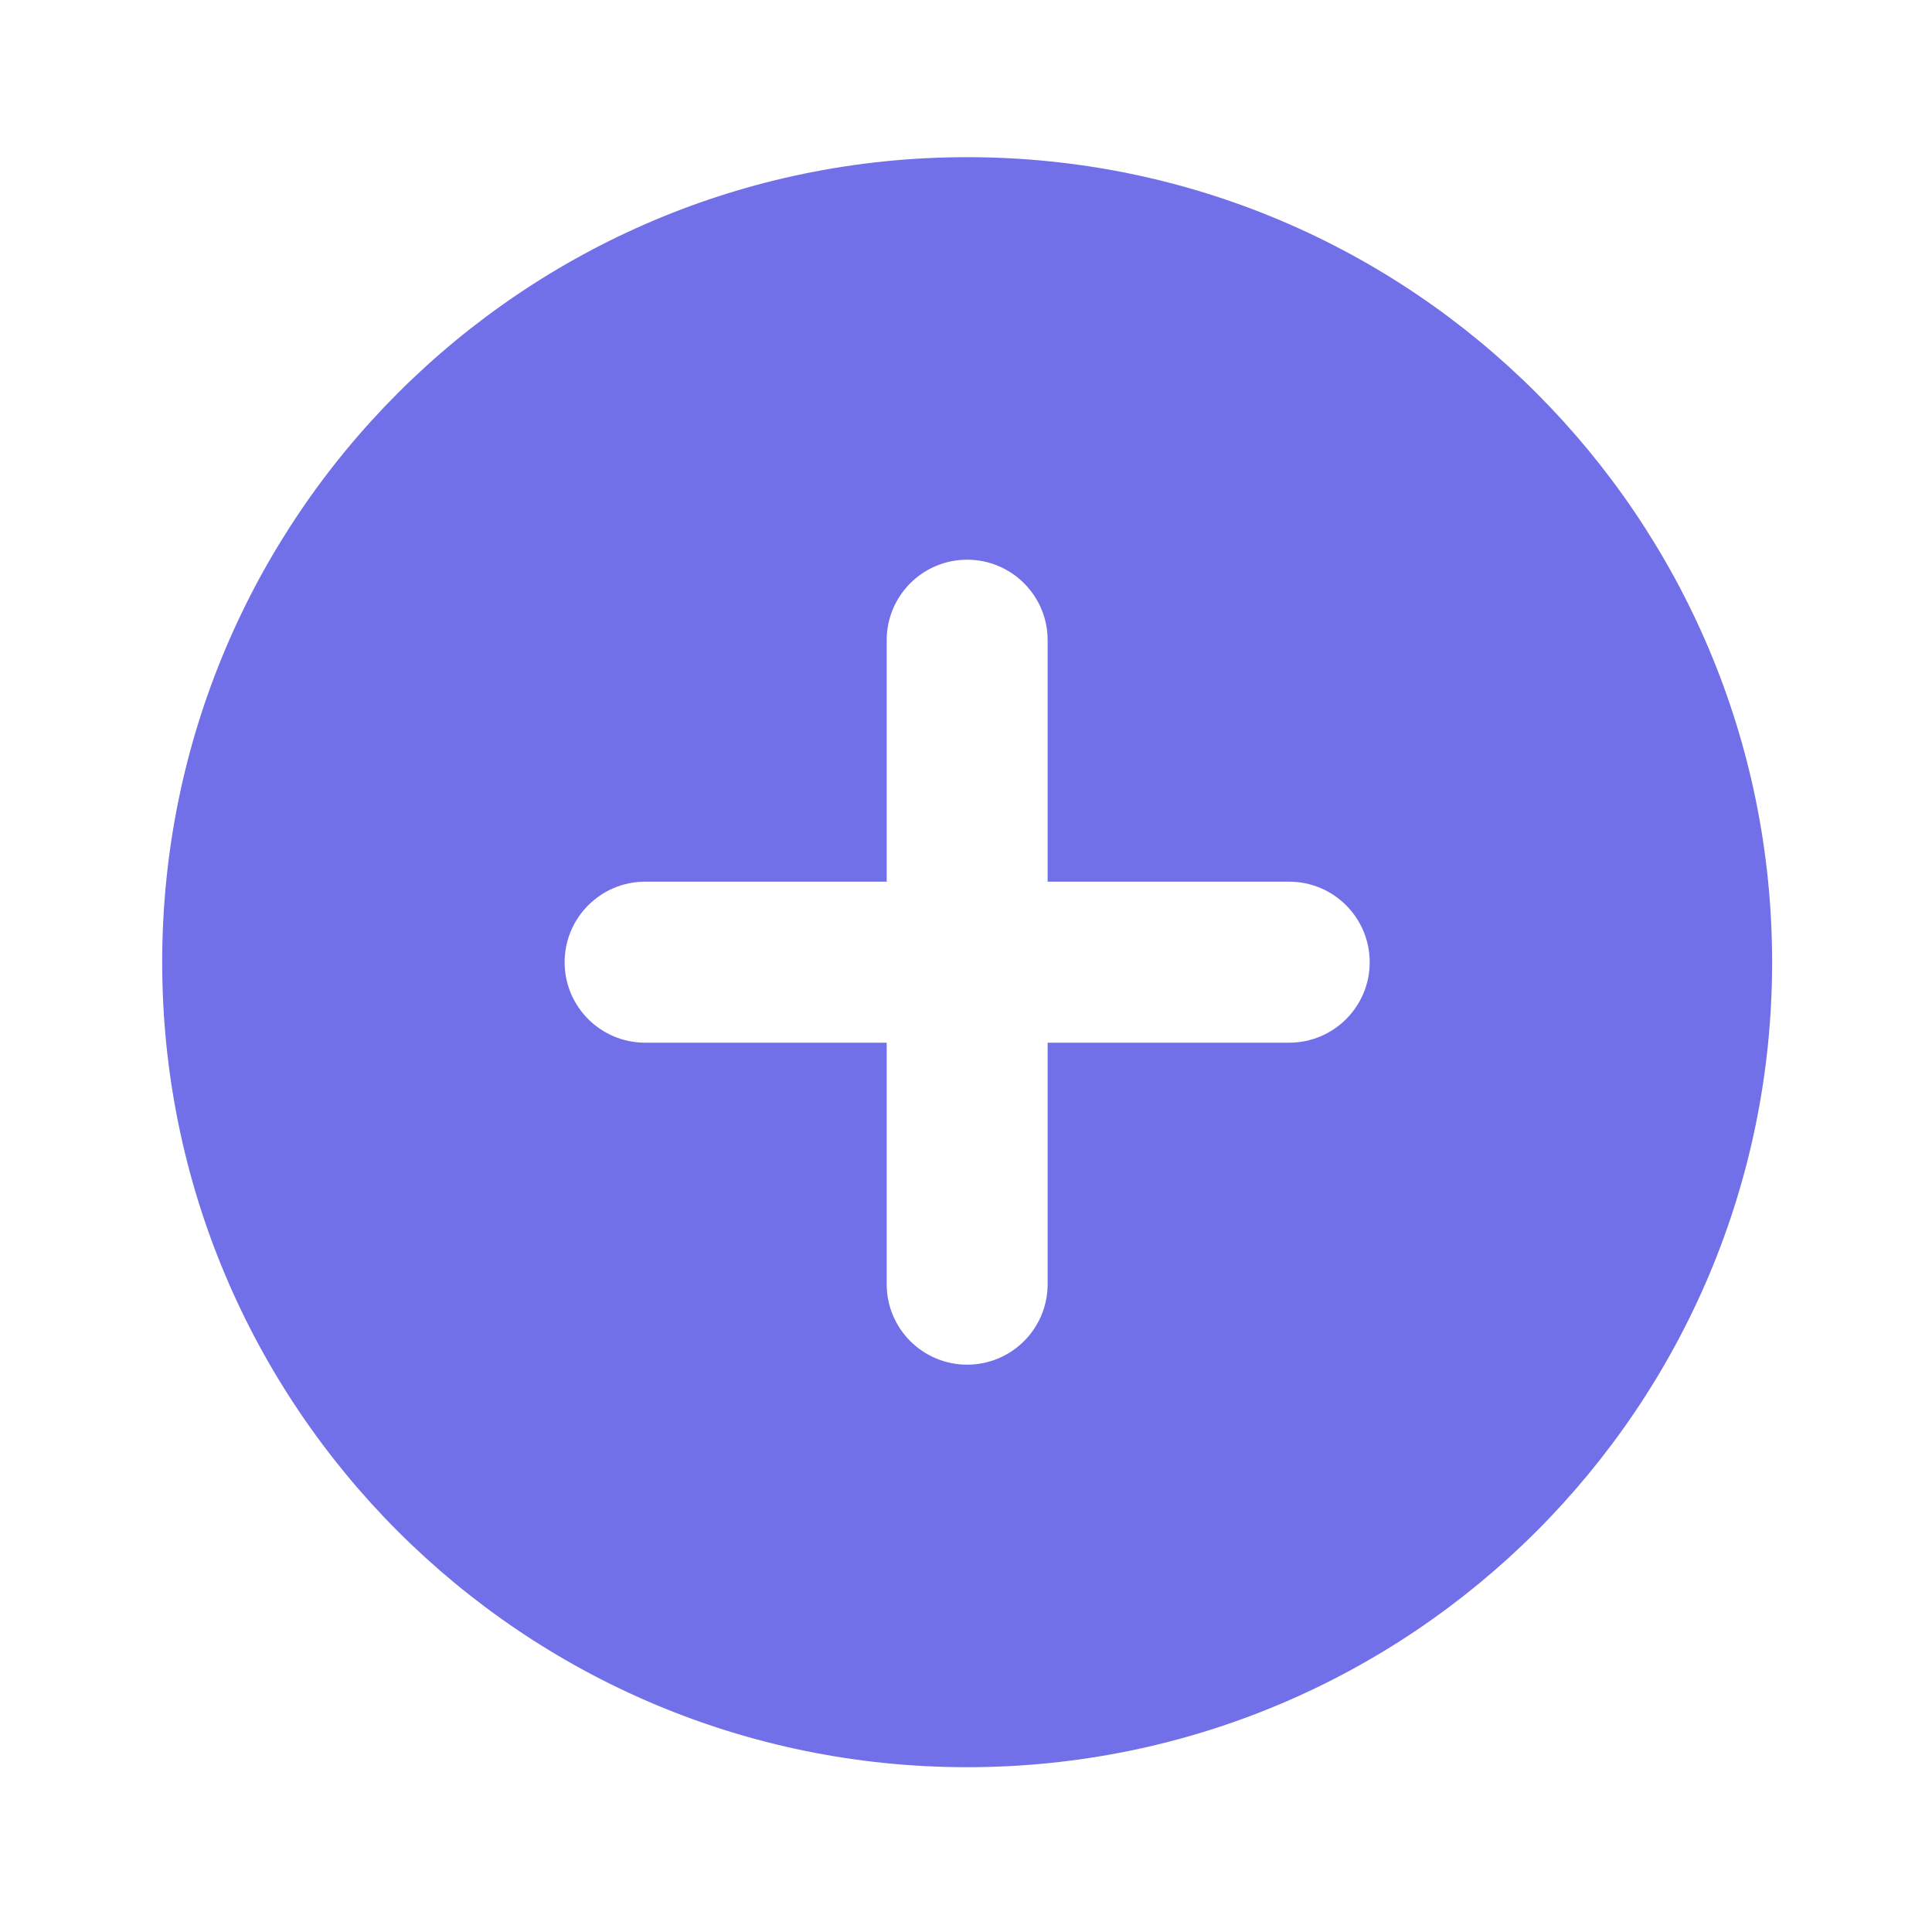 <svg width="20" height="20" viewBox="0 0 20 20" fill="none" xmlns="http://www.w3.org/2000/svg">
<g id="plus-circle-fill">
<path id="Vector" d="M10.012 1.627C5.41 1.627 1.679 5.358 1.679 9.961C1.679 14.563 5.41 18.294 10.012 18.294C14.614 18.294 18.345 14.563 18.345 9.961C18.345 5.358 14.614 1.627 10.012 1.627ZM10.012 5.794C10.472 5.794 10.845 6.167 10.845 6.627V9.127H13.345C13.806 9.127 14.179 9.501 14.179 9.961C14.179 10.421 13.806 10.794 13.345 10.794H10.845V13.294C10.845 13.754 10.472 14.127 10.012 14.127C9.552 14.127 9.179 13.754 9.179 13.294V10.794H6.679C6.218 10.794 5.845 10.421 5.845 9.961C5.845 9.501 6.218 9.127 6.679 9.127H9.179V6.627C9.179 6.167 9.552 5.794 10.012 5.794Z" fill="#7270E8"/>
</g>
</svg>
